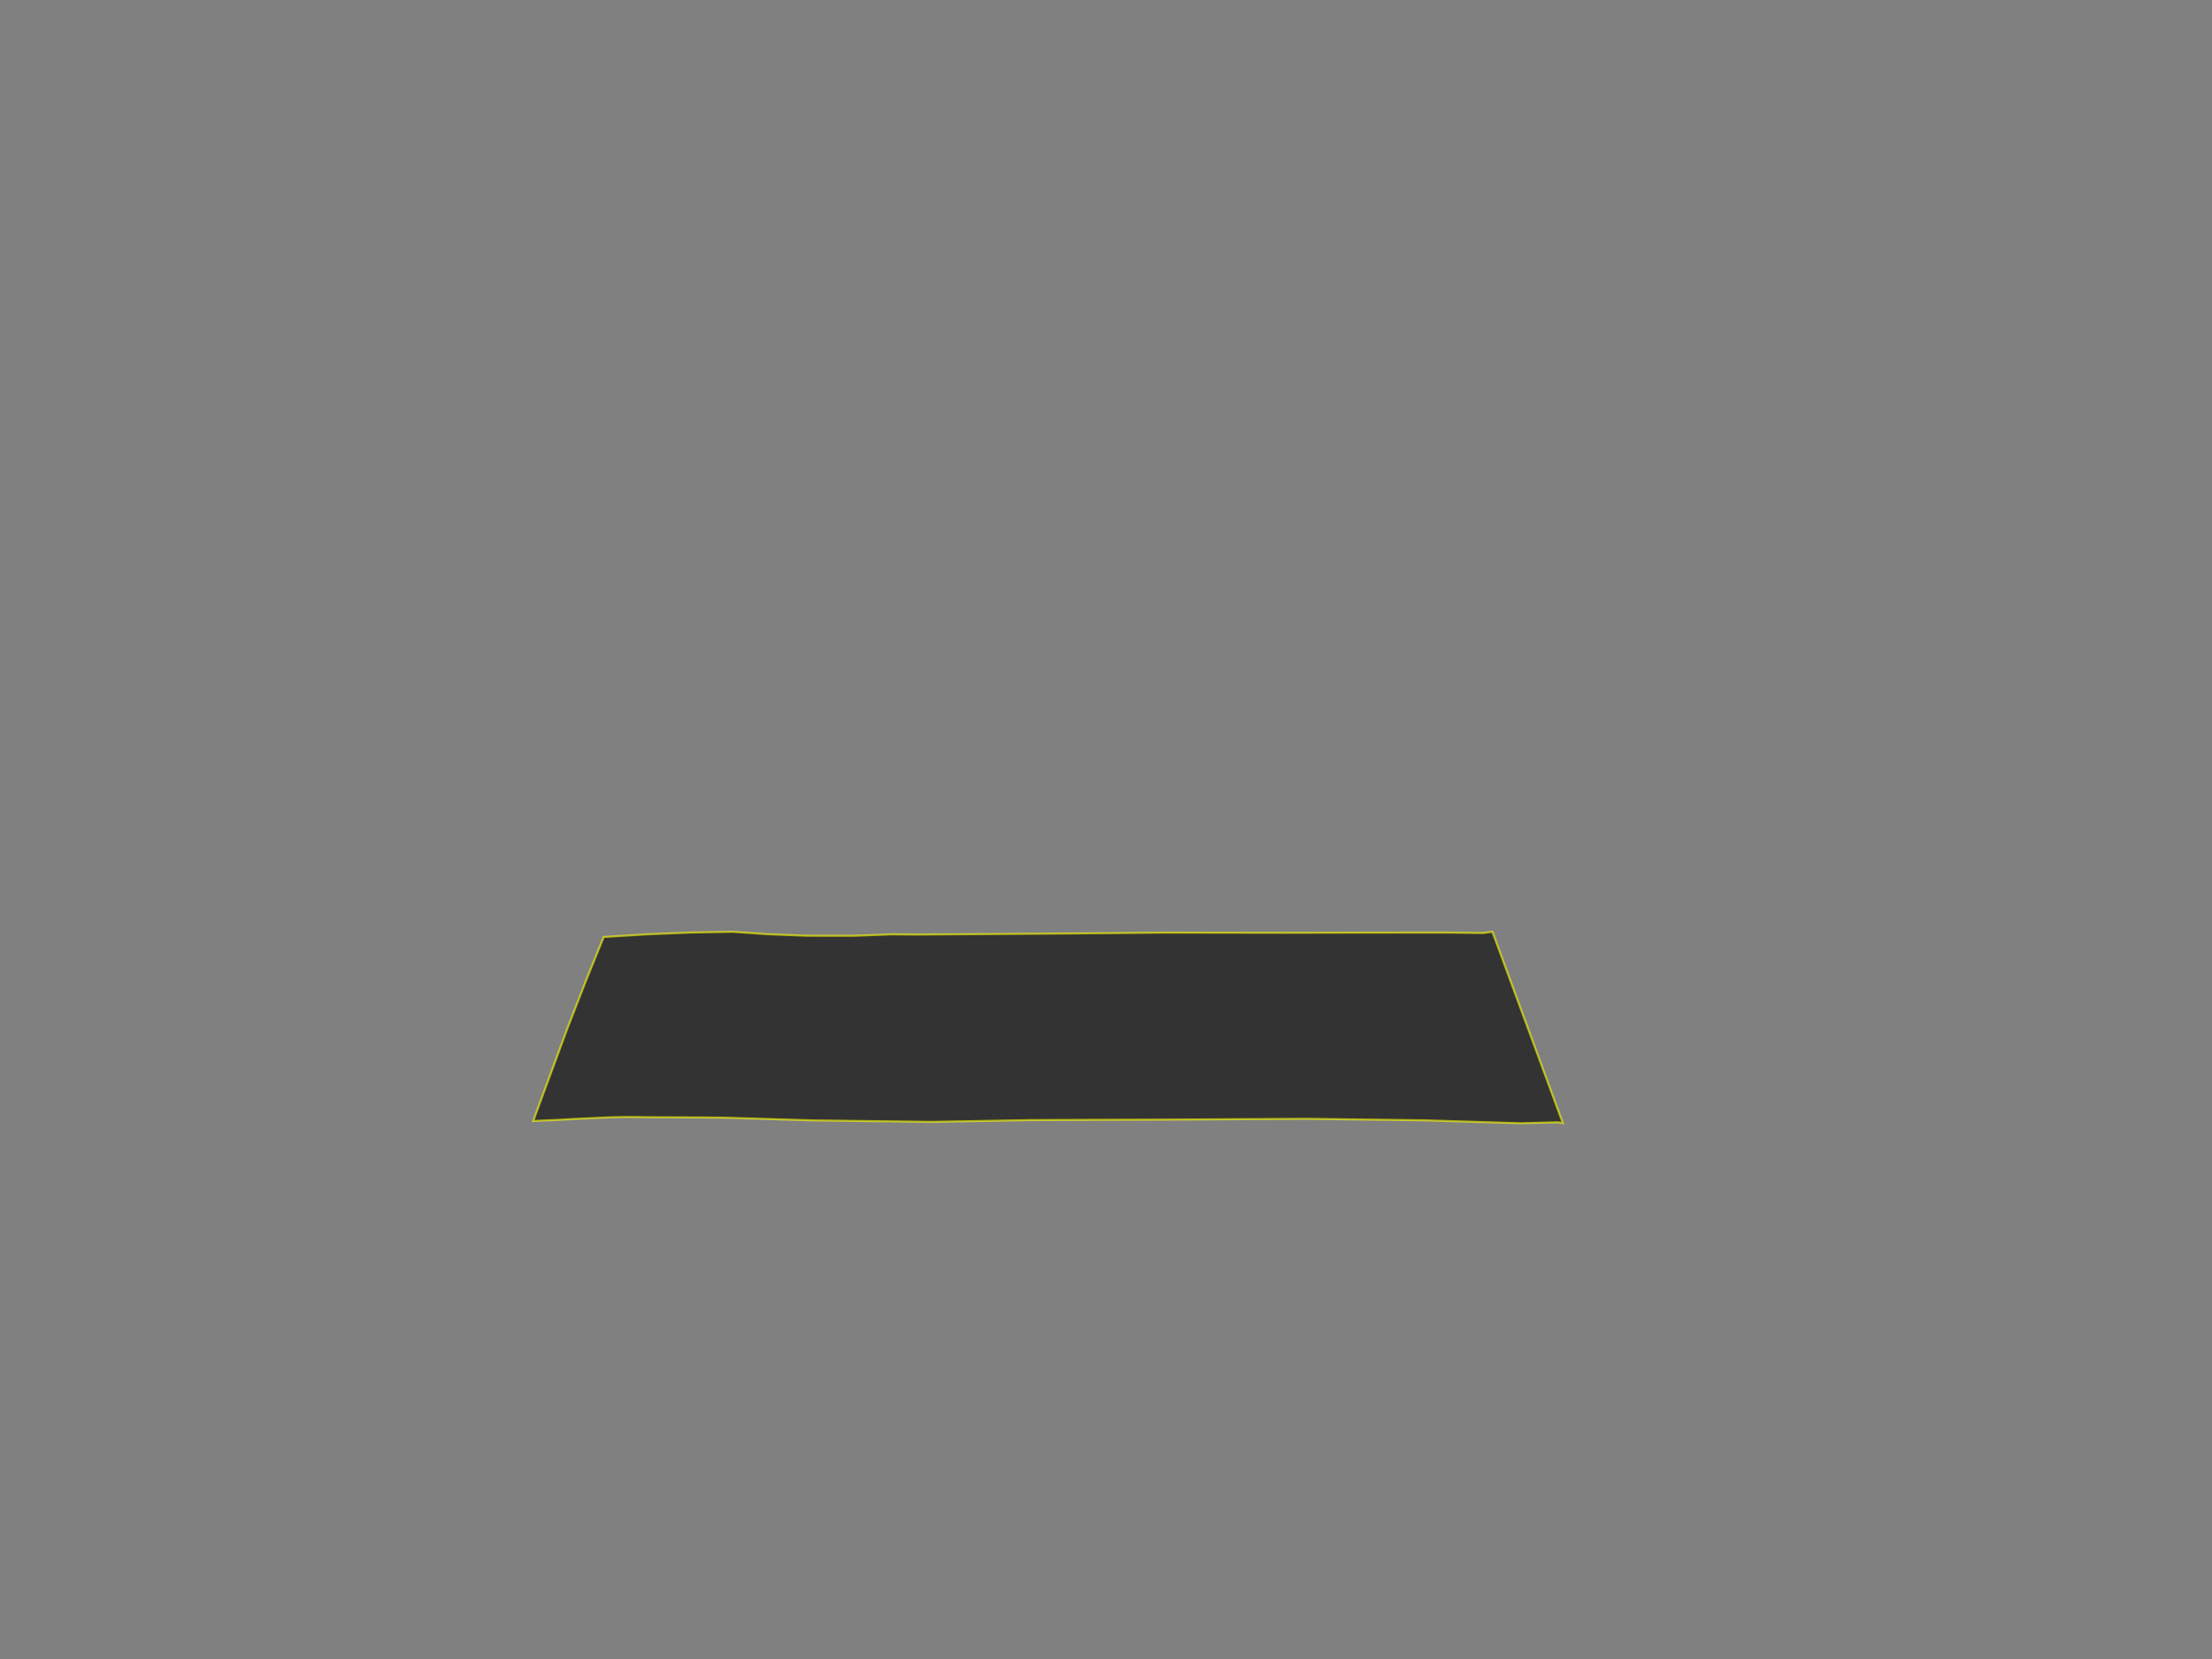 <?xml version="1.0" encoding="UTF-8" standalone="no"?>
<!-- Created with Inkscape (http://www.inkscape.org/) -->

<svg
   xmlns:osb="http://www.openswatchbook.org/uri/2009/osb"
   xmlns:dc="http://purl.org/dc/elements/1.1/"
   xmlns:cc="http://creativecommons.org/ns#"
   xmlns:rdf="http://www.w3.org/1999/02/22-rdf-syntax-ns#"
   xmlns:svg="http://www.w3.org/2000/svg"
   xmlns="http://www.w3.org/2000/svg"
   xmlns:sodipodi="http://sodipodi.sourceforge.net/DTD/sodipodi-0.dtd"
   xmlns:inkscape="http://www.inkscape.org/namespaces/inkscape"
   version="1.1"
   id="svg5742"
   width="5376"
   height="4032"
   viewBox="0 0 5376 4032"
   sodipodi:docname="polish_paper_2.svg"
   inkscape:version="0.92.4 (5da689c313, 2019-01-14)">
  <rect x="0" y="0" width="5376" height="4032" fill="#808080" stroke="none"/>
  <defs
     id="defs5746">
    <linearGradient
       id="linearGradient2276"
       osb:paint="solid">
      <stop
         style="stop-color:#000000;stop-opacity:1;"
         offset="0"
         id="stop2274" />
    </linearGradient>
  </defs>
  <sodipodi:namedview
     pagecolor="#ffffff"
     bordercolor="#666666"
     borderopacity="1"
     objecttolerance="10"
     gridtolerance="10"
     guidetolerance="10"
     inkscape:pageopacity="0"
     inkscape:pageshadow="2"
     inkscape:window-width="1366"
     inkscape:window-height="705"
     id="namedview5744"
     showgrid="false"
     inkscape:zoom="0.1494184"
     inkscape:cx="1086.9423"
     inkscape:cy="1639.235"
     inkscape:window-x="-8"
     inkscape:window-y="-8"
     inkscape:window-maximized="1"
     inkscape:current-layer="svg5742" />
  <path
     style="opacity:0.601;fill:#000000;fill-opacity:1;stroke:#ffff00;stroke-width:5;stroke-linecap:butt;stroke-linejoin:miter;stroke-miterlimit:4;stroke-dasharray:none;stroke-opacity:1"
     d="m 1300.953,2724.191 c 67.533,-2.334 140.328,-8.485 223.758,-9.535 84.593,1.449 158.45,0.481 236.807,1.741 l 215.738,6.542 286.13,3.655 241.179,-4.404 344.866,-1.259 324.798,-1.868 284.458,3.604 237.479,7.202 90.461,-2.279 11.656,2.027 -170.117,-462.14 -1.165,-2.965 -21.855,3.104 -89.523,-1.041 -215.523,0.16 -180.795,0.376 -291.249,-0.463 -210.974,1.972 -177.058,1.327 -215.142,1.427 -58.153,-0.508 -35.614,1.431 -57.393,2.026 -112.987,-0.079 -95.719,-3.74 -84.354,-5.906 -103.422,1.885 -105.17,4.343 -104.816,6.447 -42.965,105.828 -45.385,116.635 -82.978,224.719 z"
     id="path5752"
     inkscape:connector-curvature="0"
     sodipodi:nodetypes="ccccccccccccccccccccccccccccccccccc" />
</svg>
